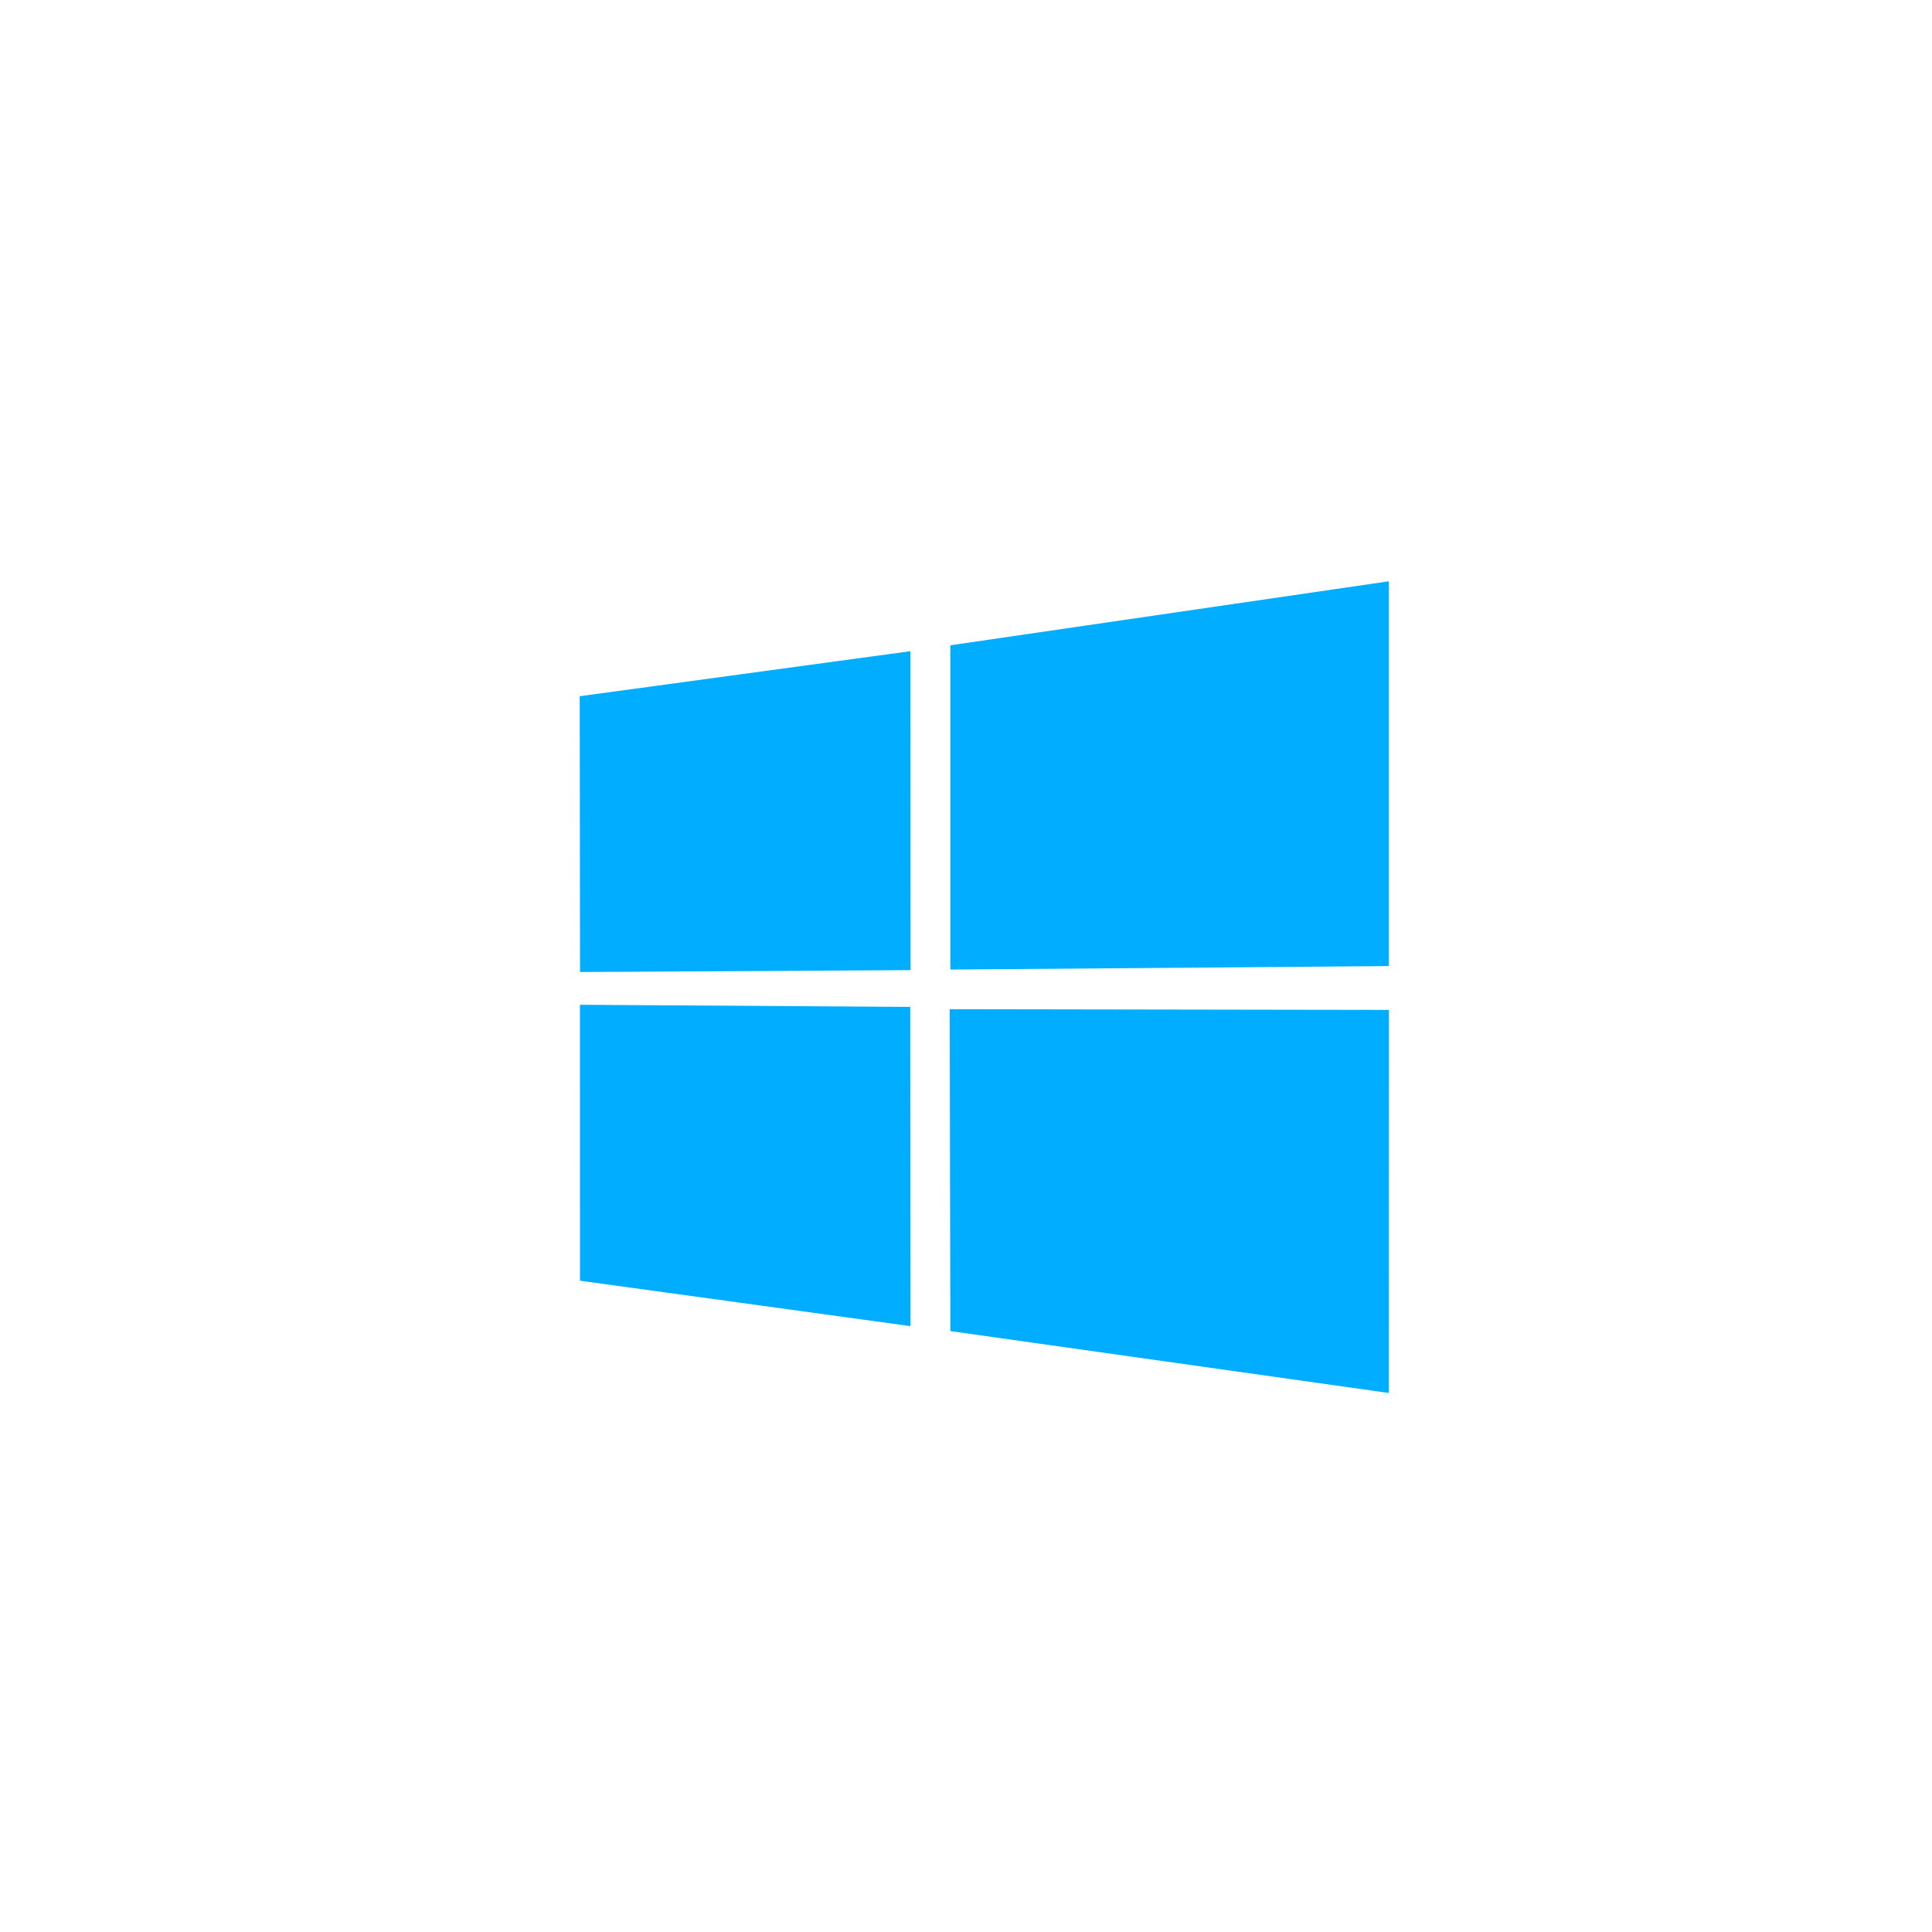 <?xml version="1.0" encoding="UTF-8"?>
<svg width="90px" height="90px" viewBox="0 0 90 90" version="1.1" xmlns="http://www.w3.org/2000/svg" xmlns:xlink="http://www.w3.org/1999/xlink">
    <!-- Generator: Sketch 41.2 (35397) - http://www.bohemiancoding.com/sketch -->
    <title>community/card/logo/windows</title>
    <desc>Created with Sketch.</desc>
    <defs></defs>
    <g id="Symbols" stroke="none" stroke-width="1" fill="none" fill-rule="evenodd">
        <g id="community/card/logo/windows" fill="#01ADFF">
            <path d="M27.006,32.432 L42.411,30.335 L42.417,45.193 L27.02,45.281 L27.006,32.432 Z M42.403,46.905 L42.415,61.777 L27.018,59.66 L27.017,46.806 L42.403,46.905 Z M44.271,30.06 L64.696,27.079 L64.696,45.004 L44.271,45.166 L44.271,30.06 Z M64.701,47.045 L64.696,64.89 L44.271,62.007 L44.242,47.012 L64.701,47.045 Z" id="Combined-Shape"></path>
        </g>
    </g>
</svg>